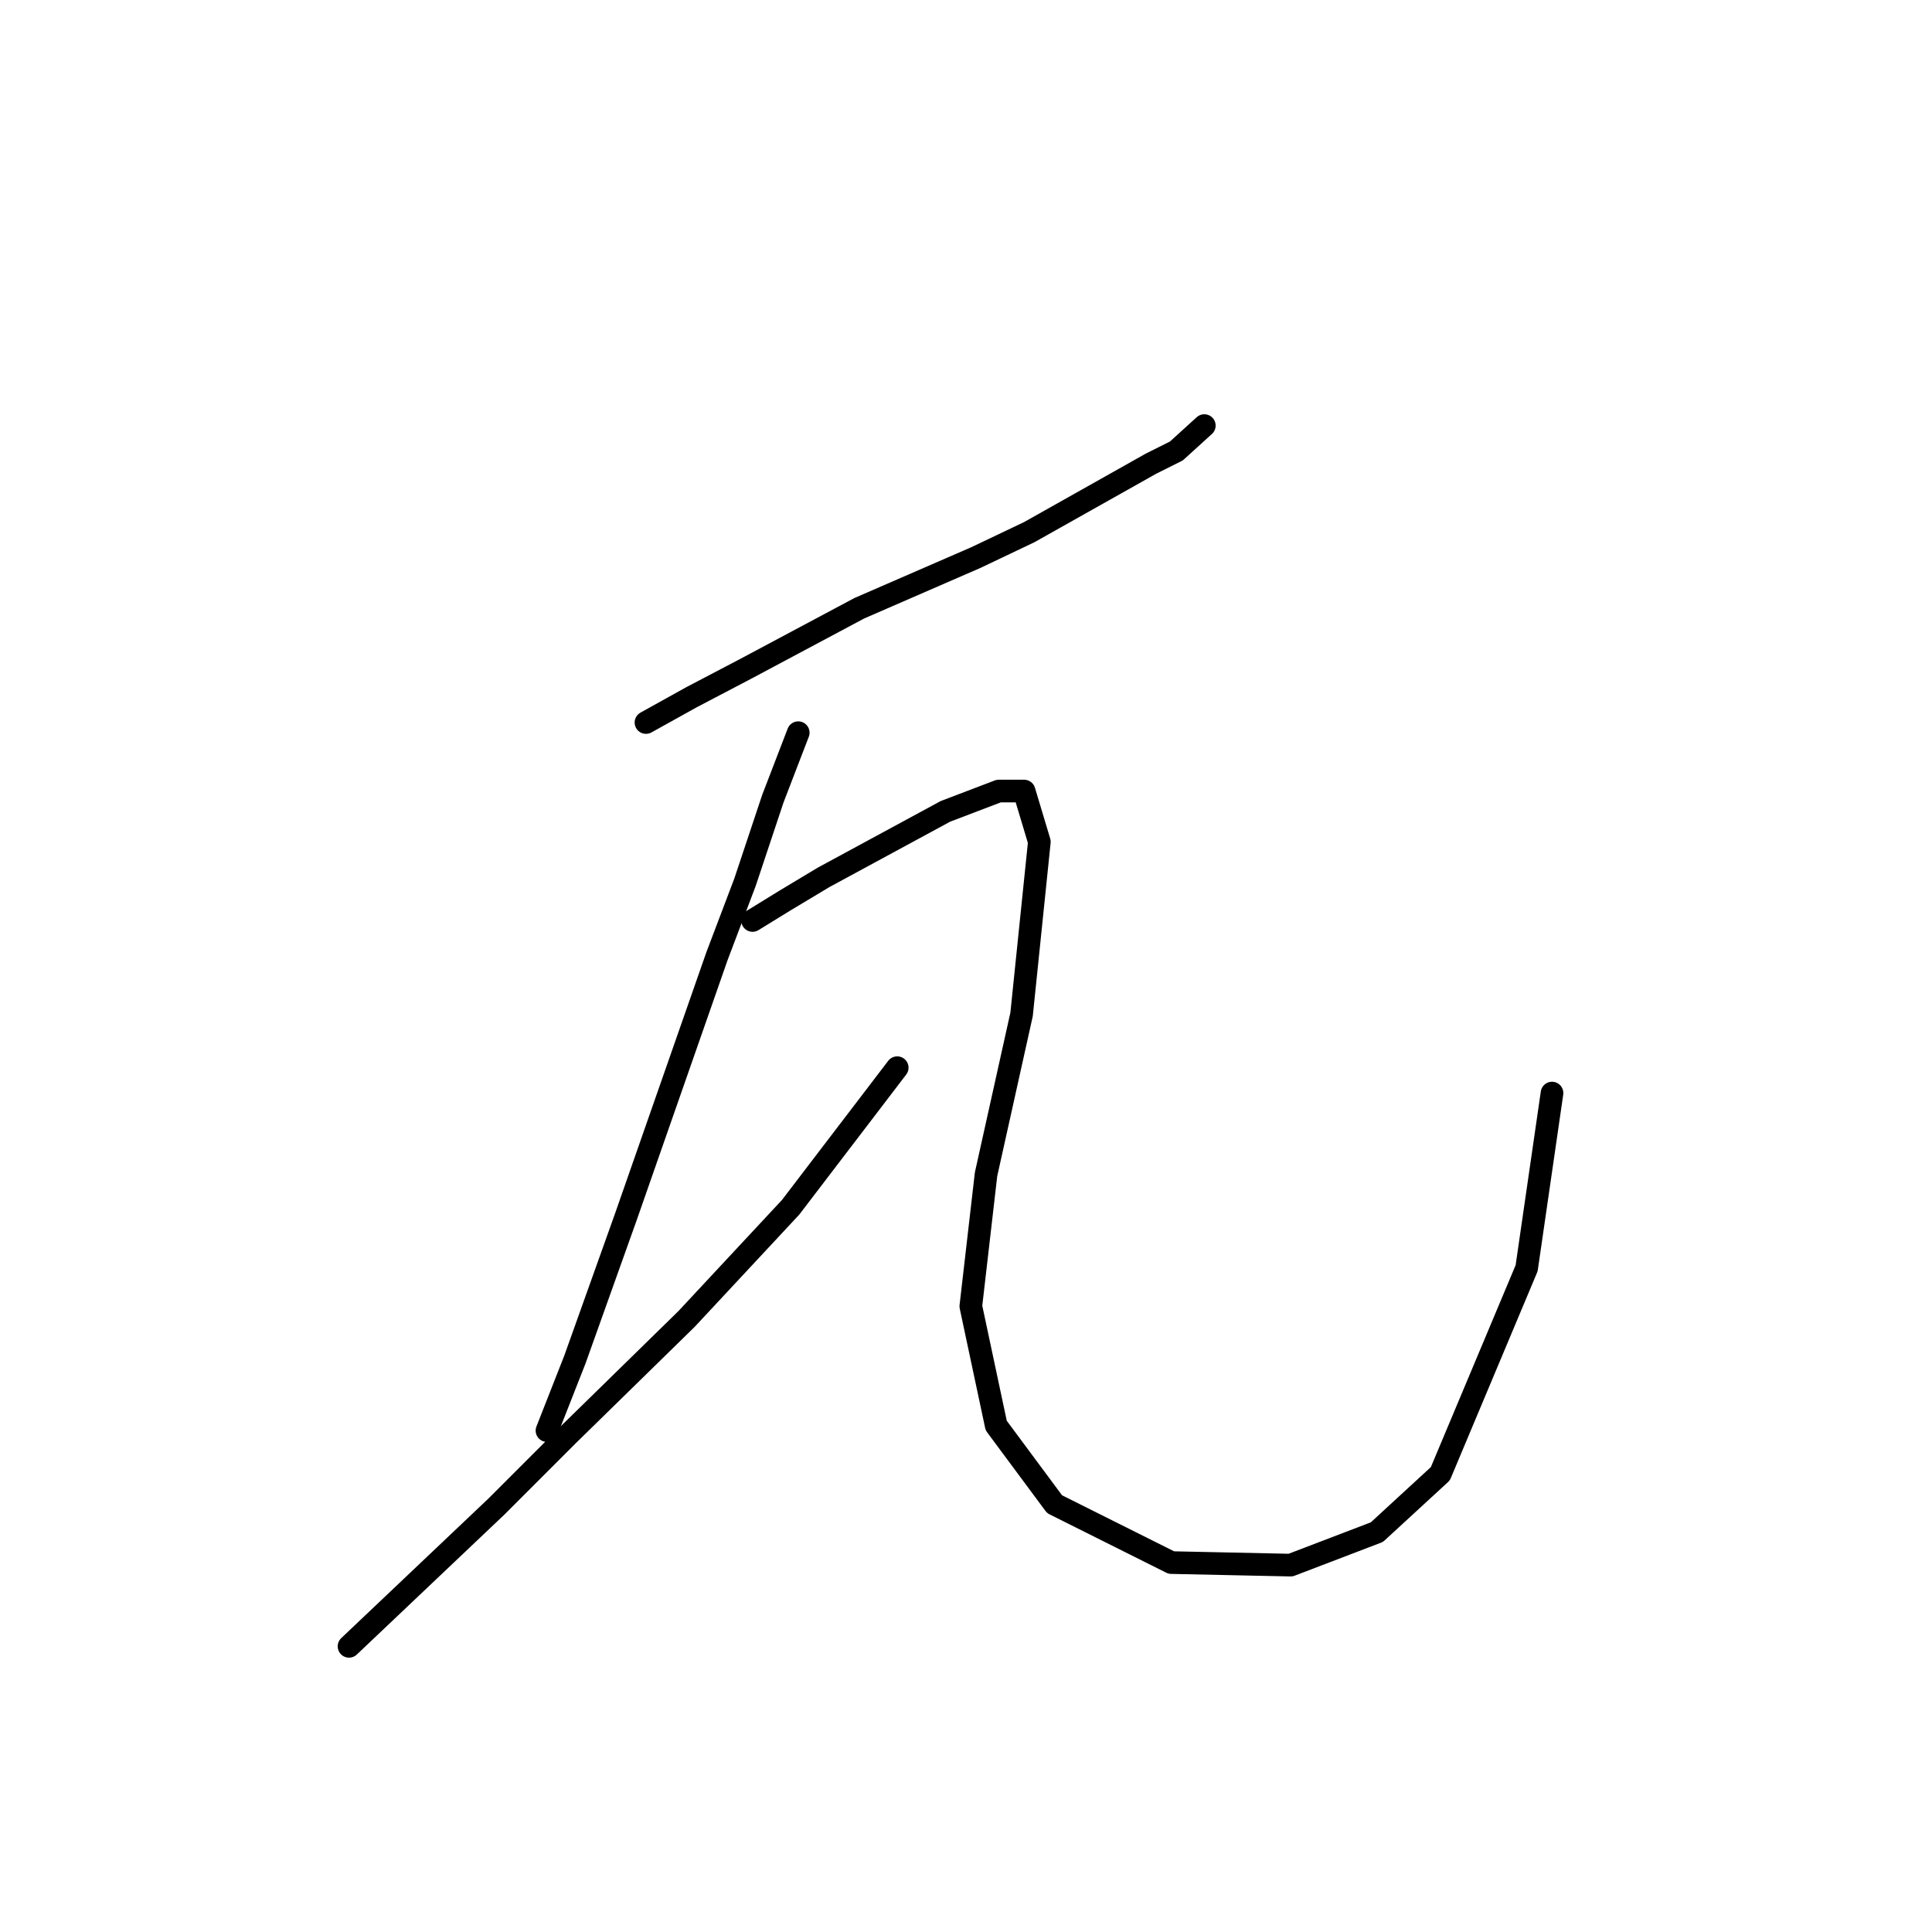 <?xml version="1.0" standalone="no"?>
    <svg width="256" height="256" xmlns="http://www.w3.org/2000/svg" version="1.1">
    <polyline stroke="black" stroke-width="3" stroke-linecap="round" fill="transparent" stroke-linejoin="round" points="85.594 95.738 91.647 92.376 98.709 88.676 113.842 80.605 129.311 73.88 136.374 70.517 152.516 61.437 155.878 59.755 159.578 56.392 159.578 56.392 " />
        <polyline stroke="black" stroke-width="3" stroke-linecap="round" fill="transparent" stroke-linejoin="round" points="105.771 97.084 102.408 105.827 98.709 116.925 95.01 126.677 82.903 161.315 76.177 180.148 72.478 189.564 72.478 189.564 " />
        <polyline stroke="black" stroke-width="3" stroke-linecap="round" fill="transparent" stroke-linejoin="round" points="46.247 218.149 65.752 199.653 75.169 190.236 90.974 174.767 104.762 159.97 118.886 141.474 118.886 141.474 " />
        <polyline stroke="black" stroke-width="3" stroke-linecap="round" fill="transparent" stroke-linejoin="round" points="99.718 121.969 104.09 119.279 109.134 116.252 125.276 107.509 132.338 104.818 135.701 104.818 137.719 111.544 135.365 134.412 130.657 155.598 128.639 173.086 132.002 188.891 139.737 199.316 155.206 207.051 171.012 207.387 182.445 203.016 190.853 195.281 202.287 168.041 205.65 144.837 205.65 144.837 " />
        </svg>